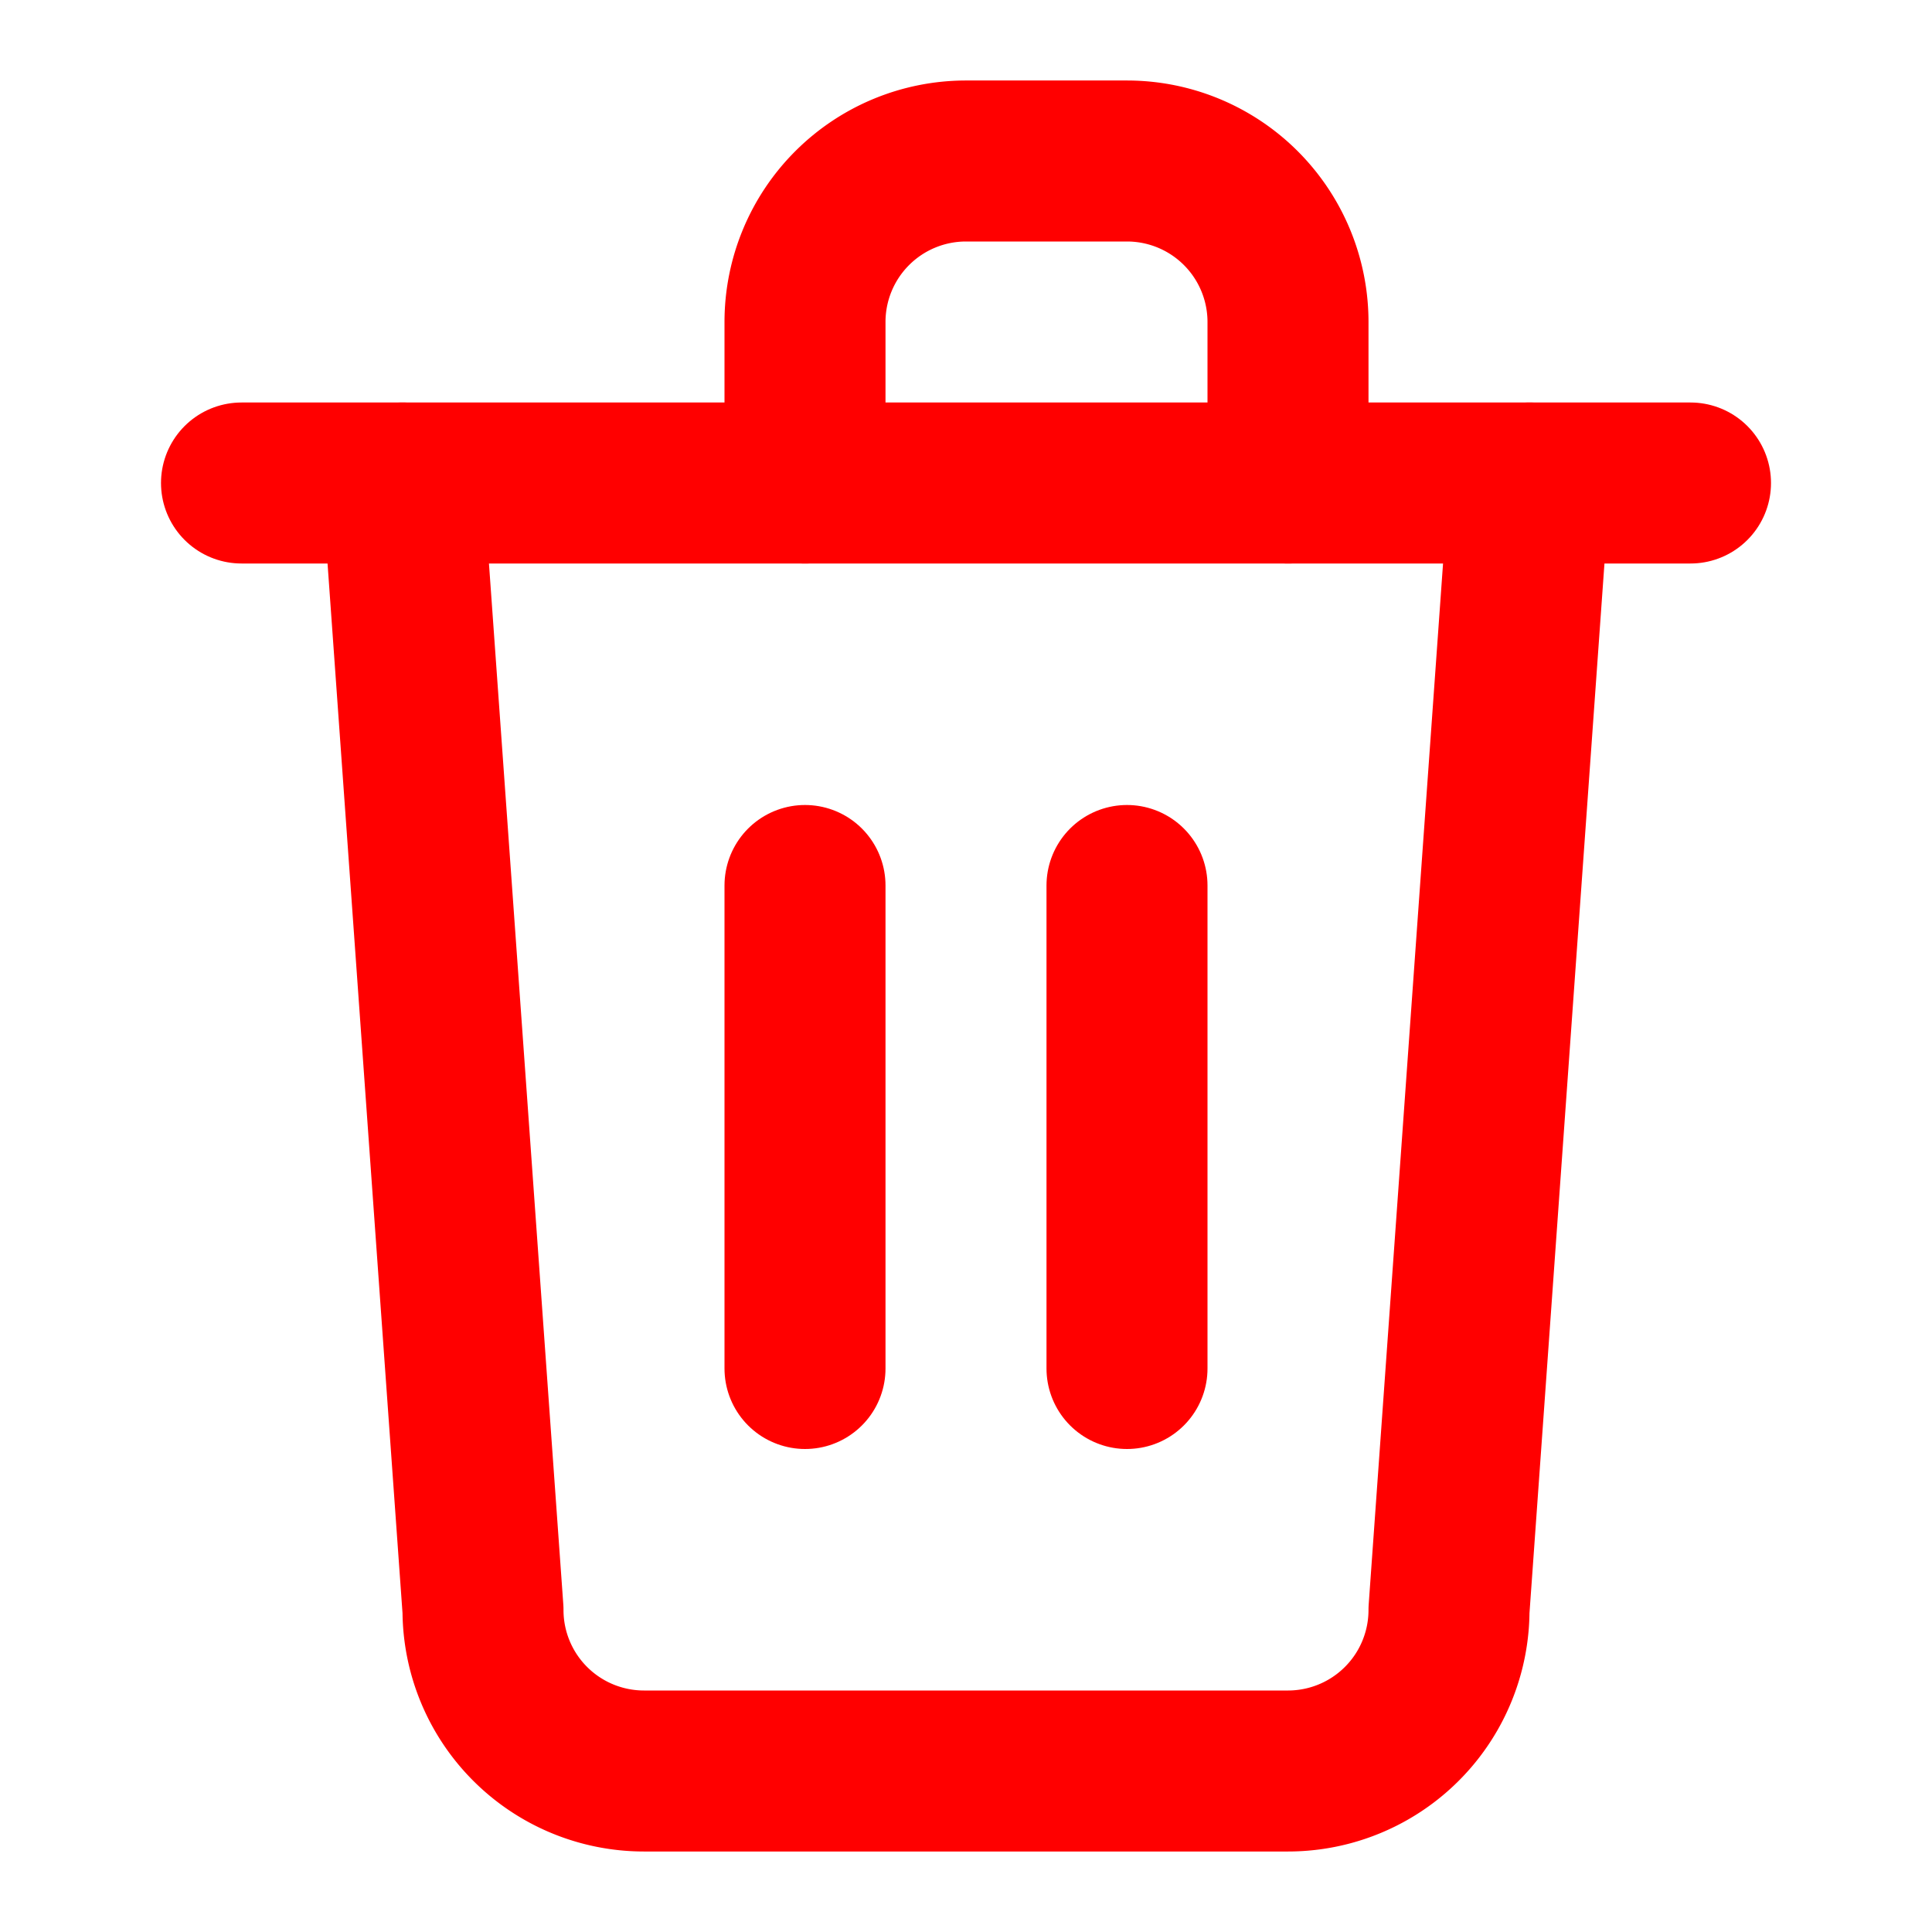 
<svg xmlns="http://www.w3.org/2000/svg" width="24" height="24" fill="none" stroke="red" stroke-width="2" stroke-linecap="round" stroke-linejoin="round" class="icon icon-trash">
  <polyline points="3 6 5 6 21 6"/>
  <path d="M19 6l-1 14a2 2 0 0 1-2 2H8a2 2 0 0 1-2-2L5 6m5 0V4a2 2 0 0 1 2-2h2a2 2 0 0 1 2 2v2"/>
  <line x1="10" y1="11" x2="10" y2="17"/>
  <line x1="14" y1="11" x2="14" y2="17"/>
</svg>
